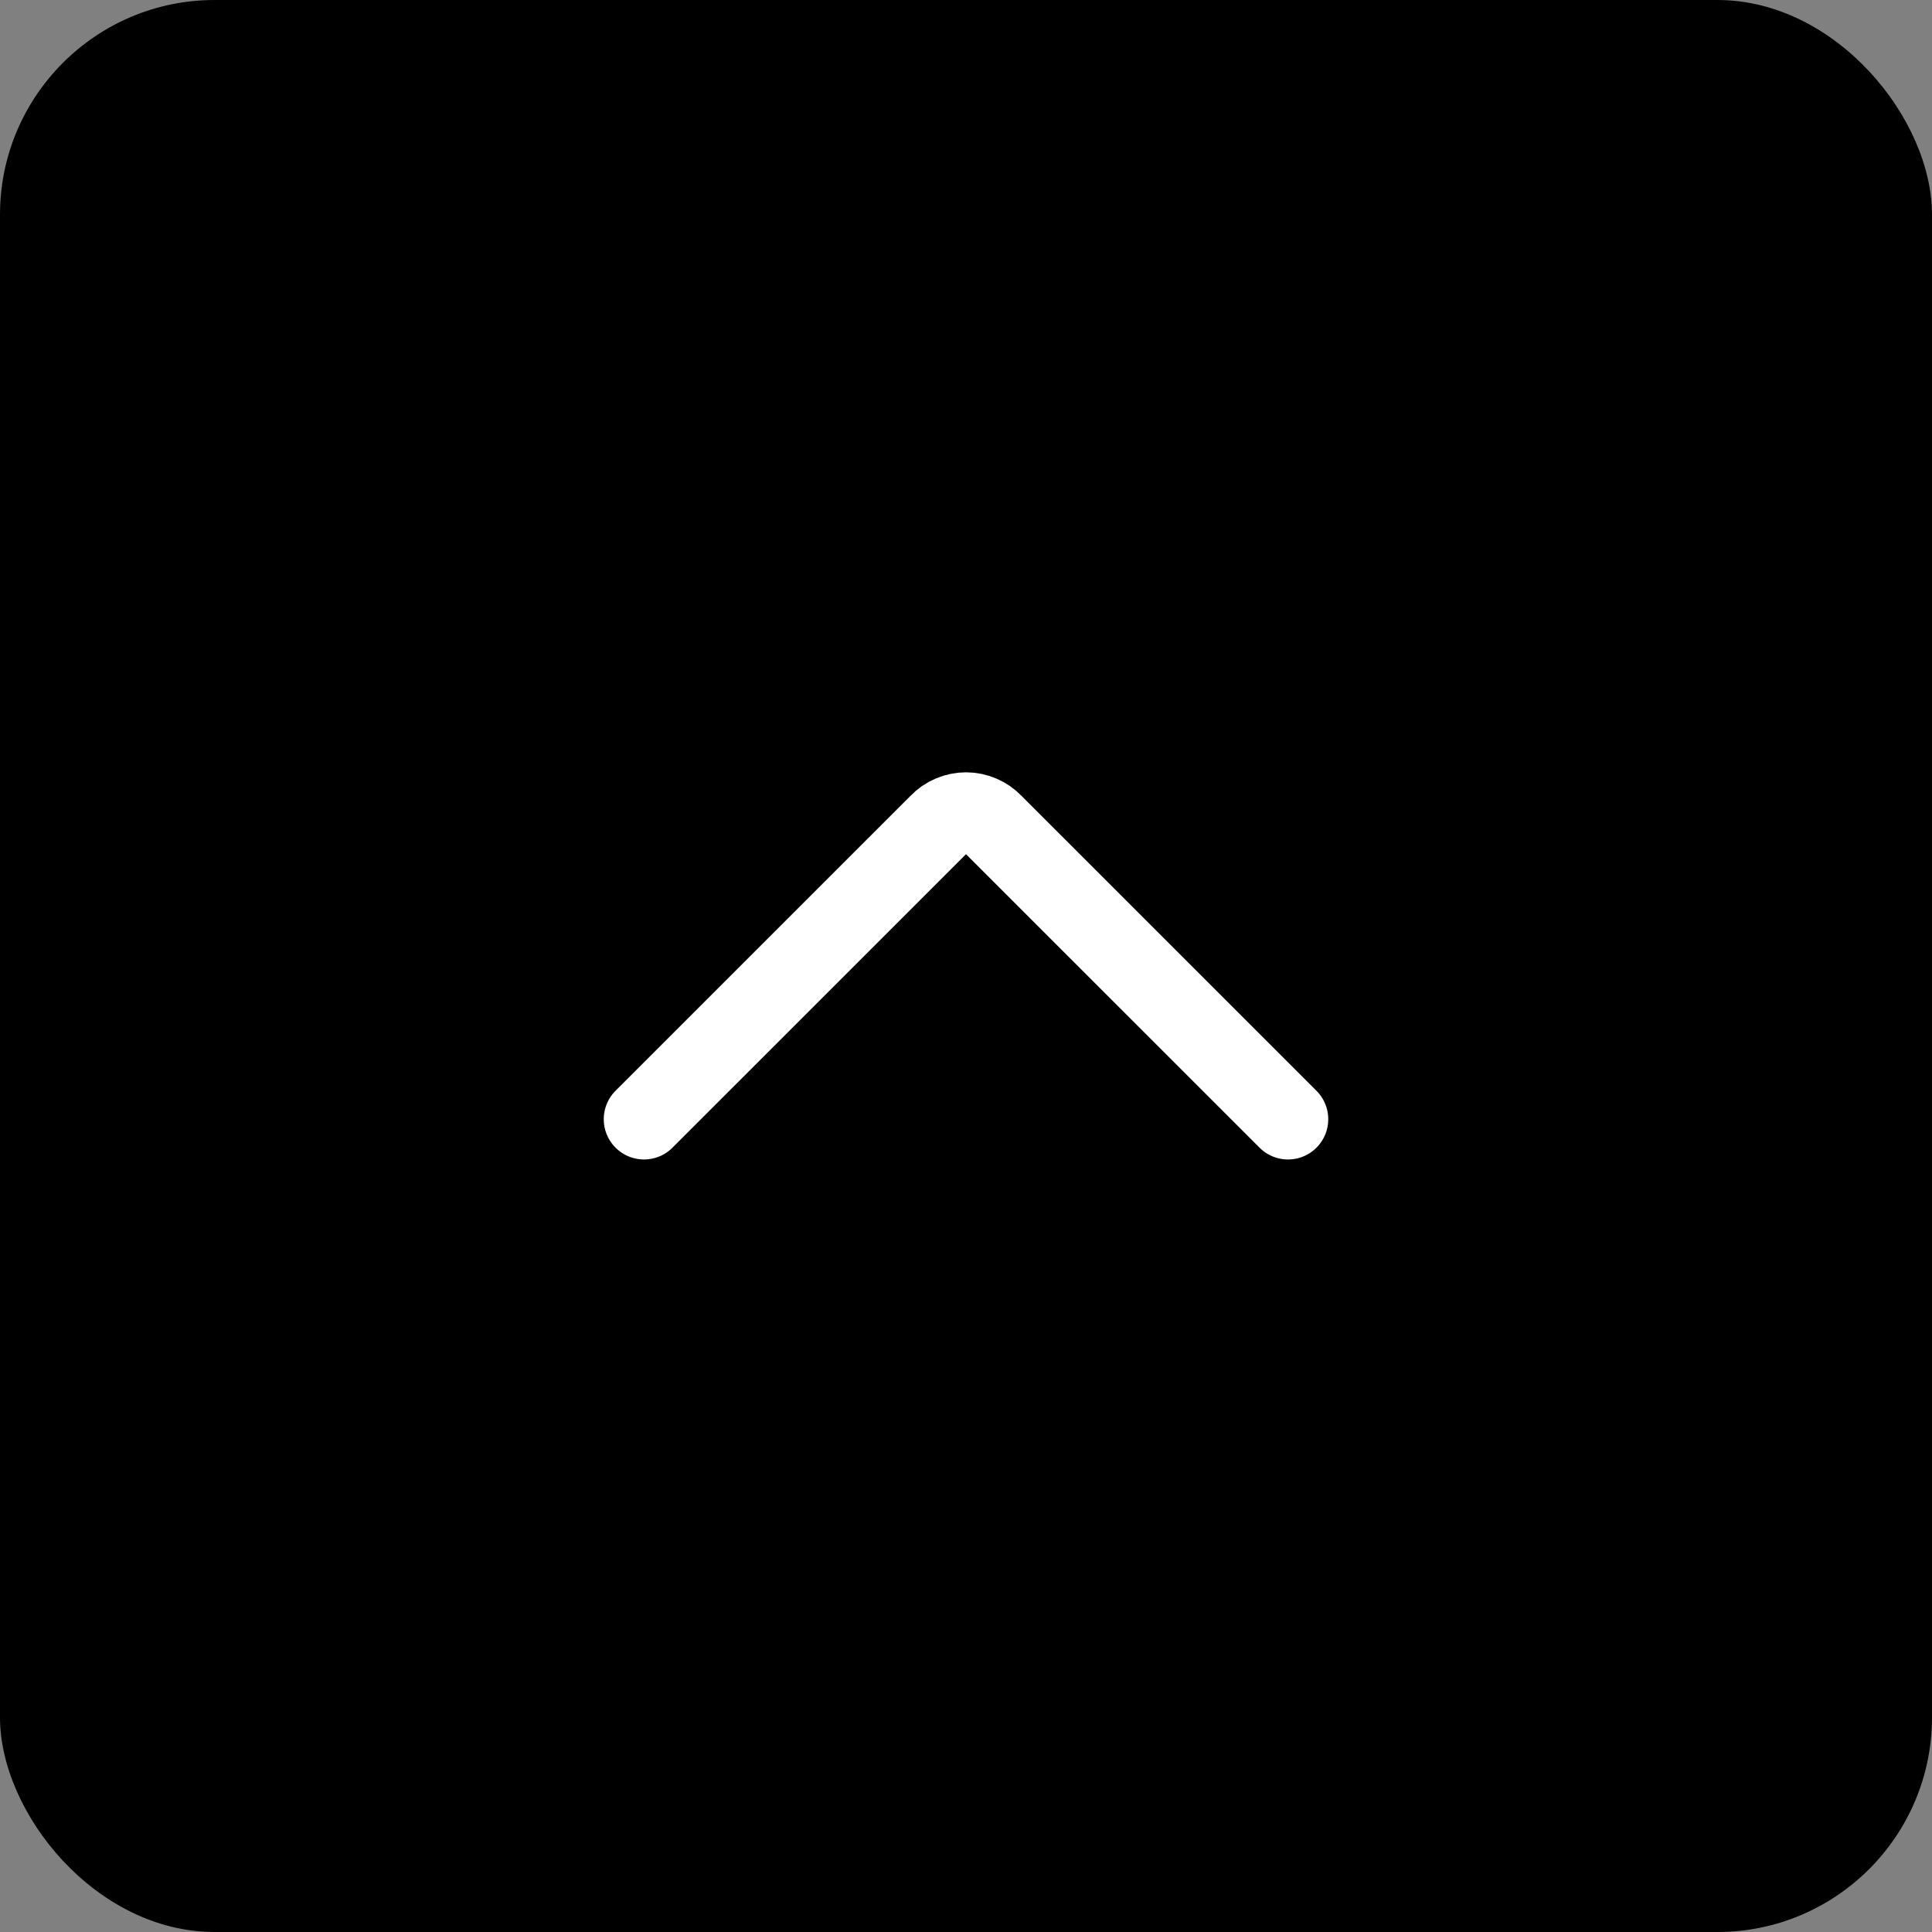 <svg width="36" height="36" viewBox="0 0 36 36" fill="none" xmlns="http://www.w3.org/2000/svg">
    <rect x="0" y="0" width="36" height="36" fill="#808080" stroke="none"/>
    <rect width="36" height="36" rx="4" fill="black"/>
    <path d="M12 20.855L17.502 15.354C17.566 15.287 17.643 15.233 17.729 15.197C17.815 15.16 17.907 15.141 18 15.141C18.093 15.141 18.185 15.16 18.271 15.197C18.357 15.233 18.434 15.287 18.498 15.354L24 20.855" stroke="white" stroke-width="1.5" stroke-linecap="round" stroke-linejoin="round"/>
    </svg>
    